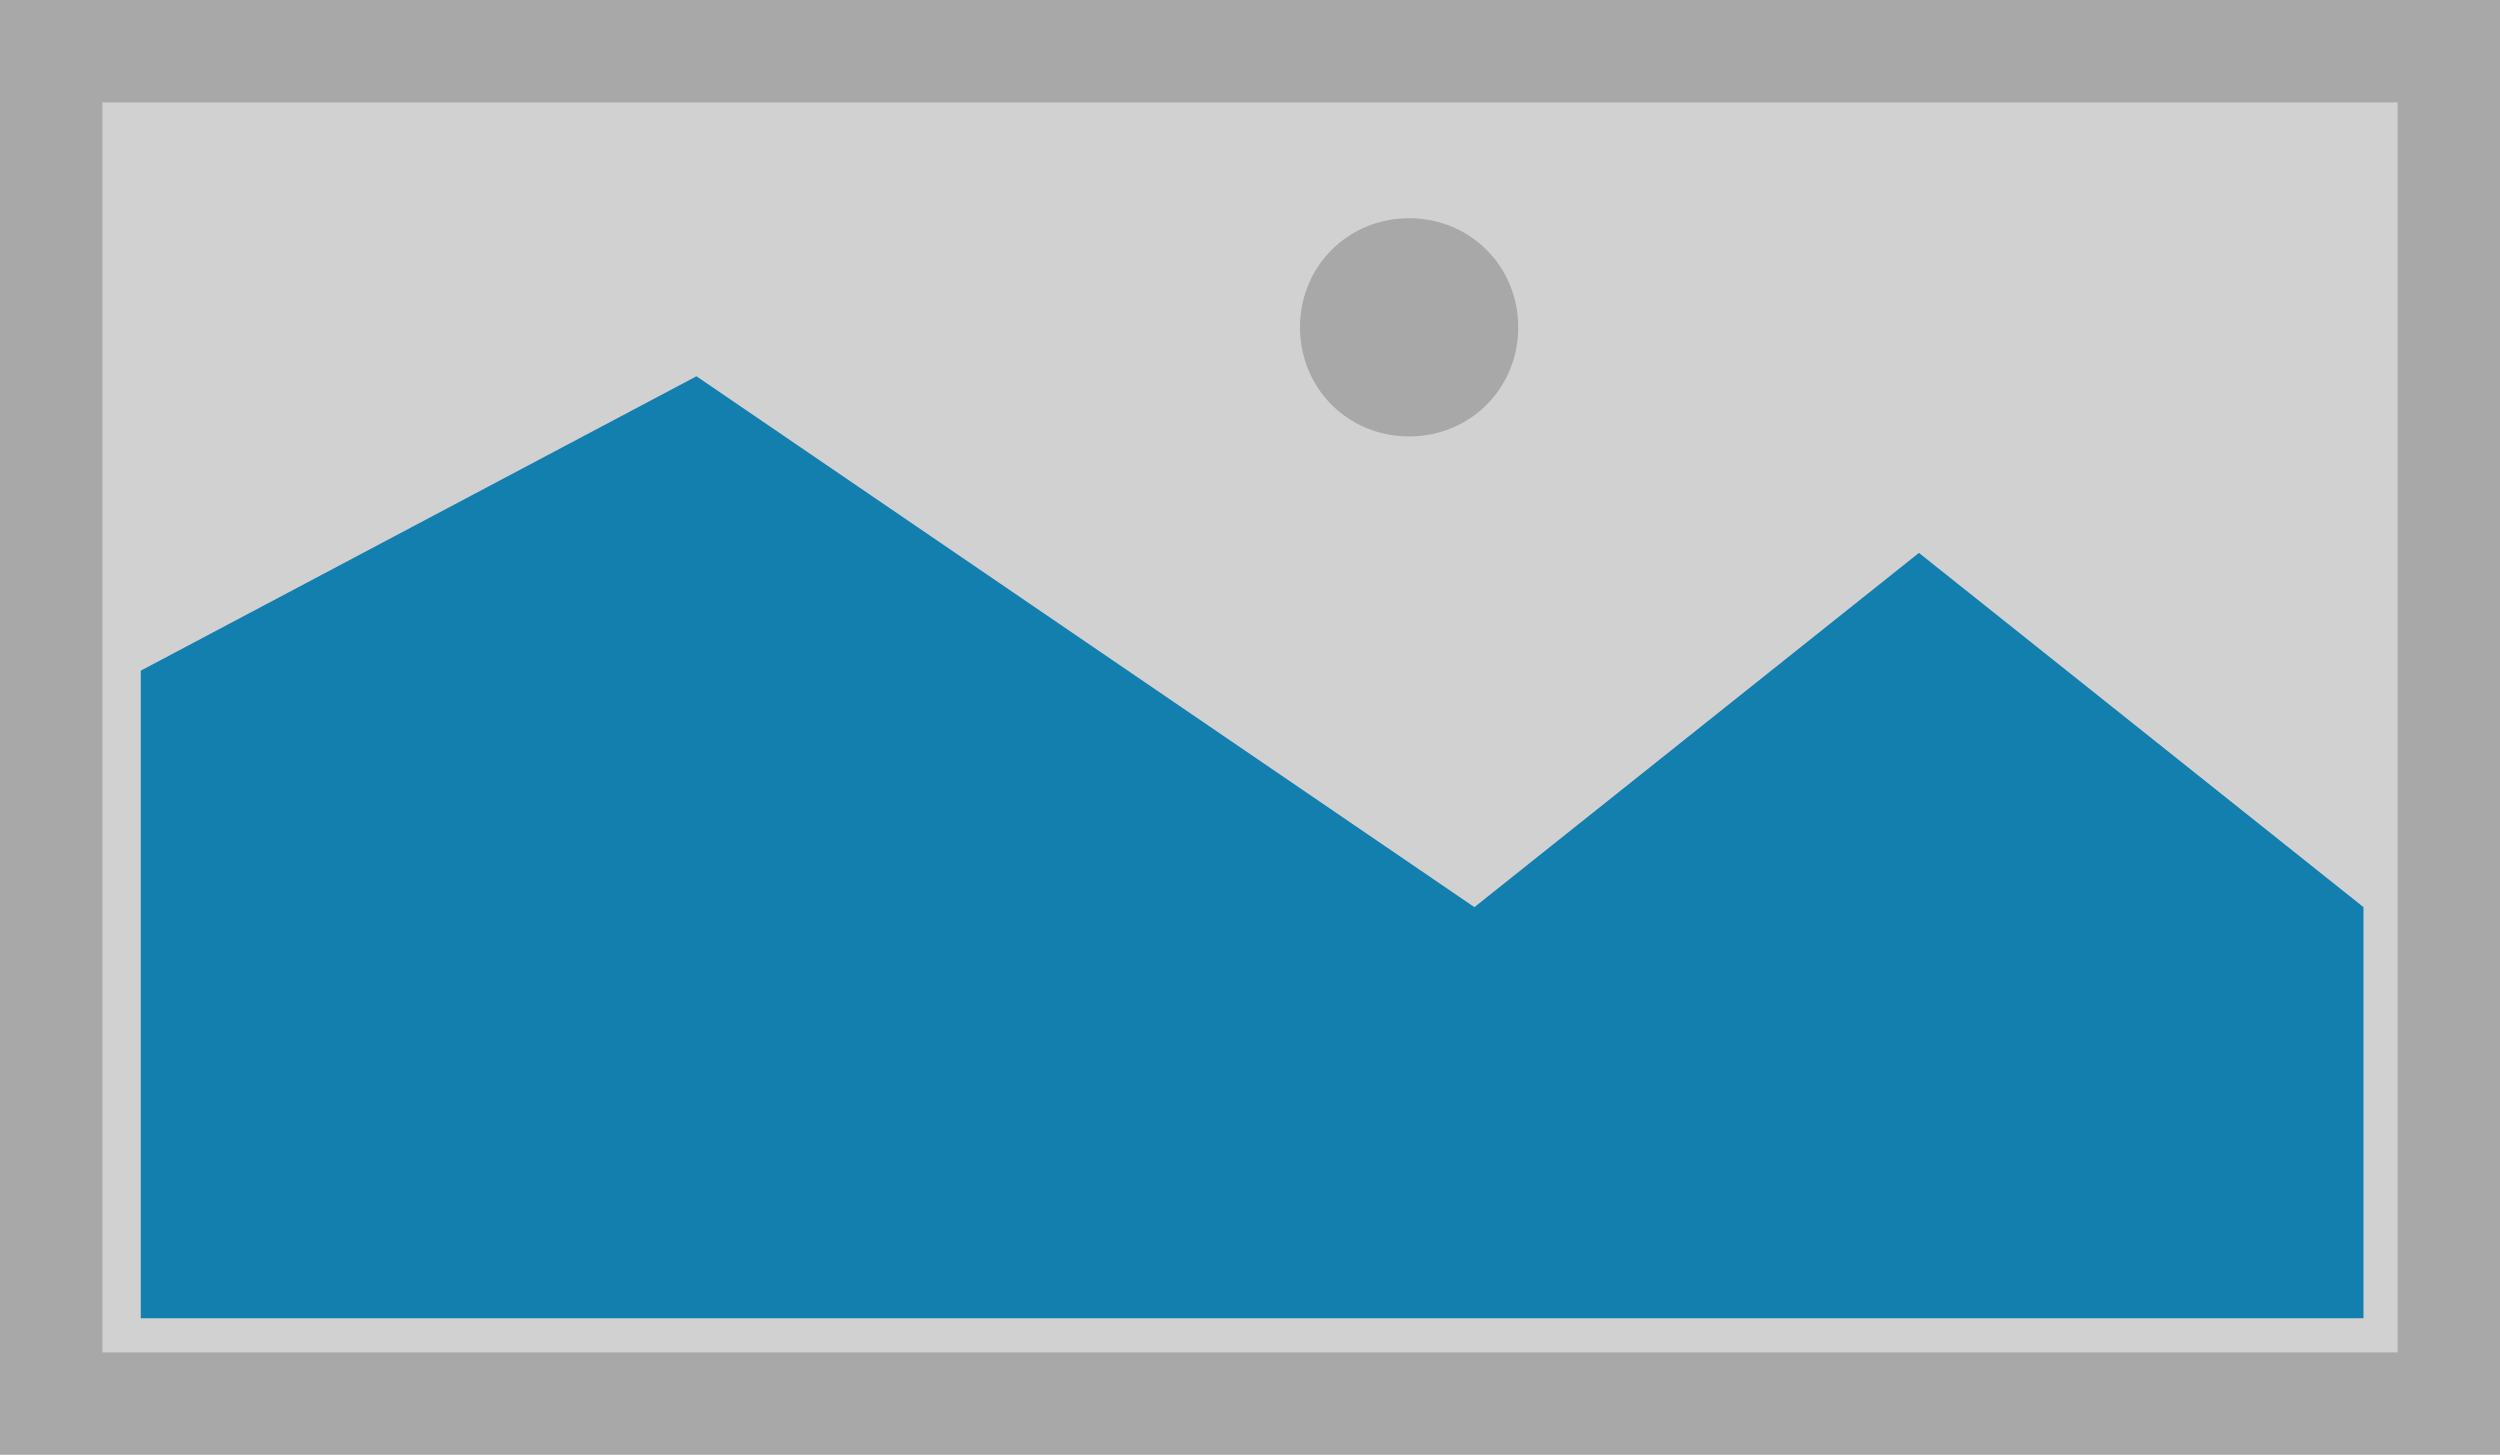 ﻿<?xml version="1.0" encoding="utf-8"?>
<svg version="1.1" xmlns:xlink="http://www.w3.org/1999/xlink" width="586px" height="341px" xmlns="http://www.w3.org/2000/svg">
  <g transform="matrix(1 0 0 1 -817 -567 )">
    <path d="M 817 567  L 1403 567  L 1403 908  L 817 908  L 817 567  " fill-rule="nonzero" fill="#a8a8a8" stroke="none" />
    <path d="M 841 591  L 1379 591  L 1379 884  L 841 884  L 841 591  " fill-rule="nonzero" fill="#d1d1d1" stroke="none" />
    <path d="M 1147.295 669.3  C 1132.973 669.3  1121.72 658.047  1121.72 643.725  C 1121.72 629.403  1132.973 618.15  1147.295 618.15  C 1161.617 618.15  1172.87 629.403  1172.87 643.725  C 1172.87 658.047  1161.617 669.3  1147.295 669.3  " fill-rule="nonzero" fill="#a8a8a8" stroke="none" />
    <path d="M 850 876  L 850 724.2  L 980.25 655.2  L 1162.6 779.635  L 1266.8 696.6  L 1371 779.635  L 1371 876  L 850 876  " fill-rule="nonzero" fill="#127faf" stroke="none" />
  </g>
</svg>